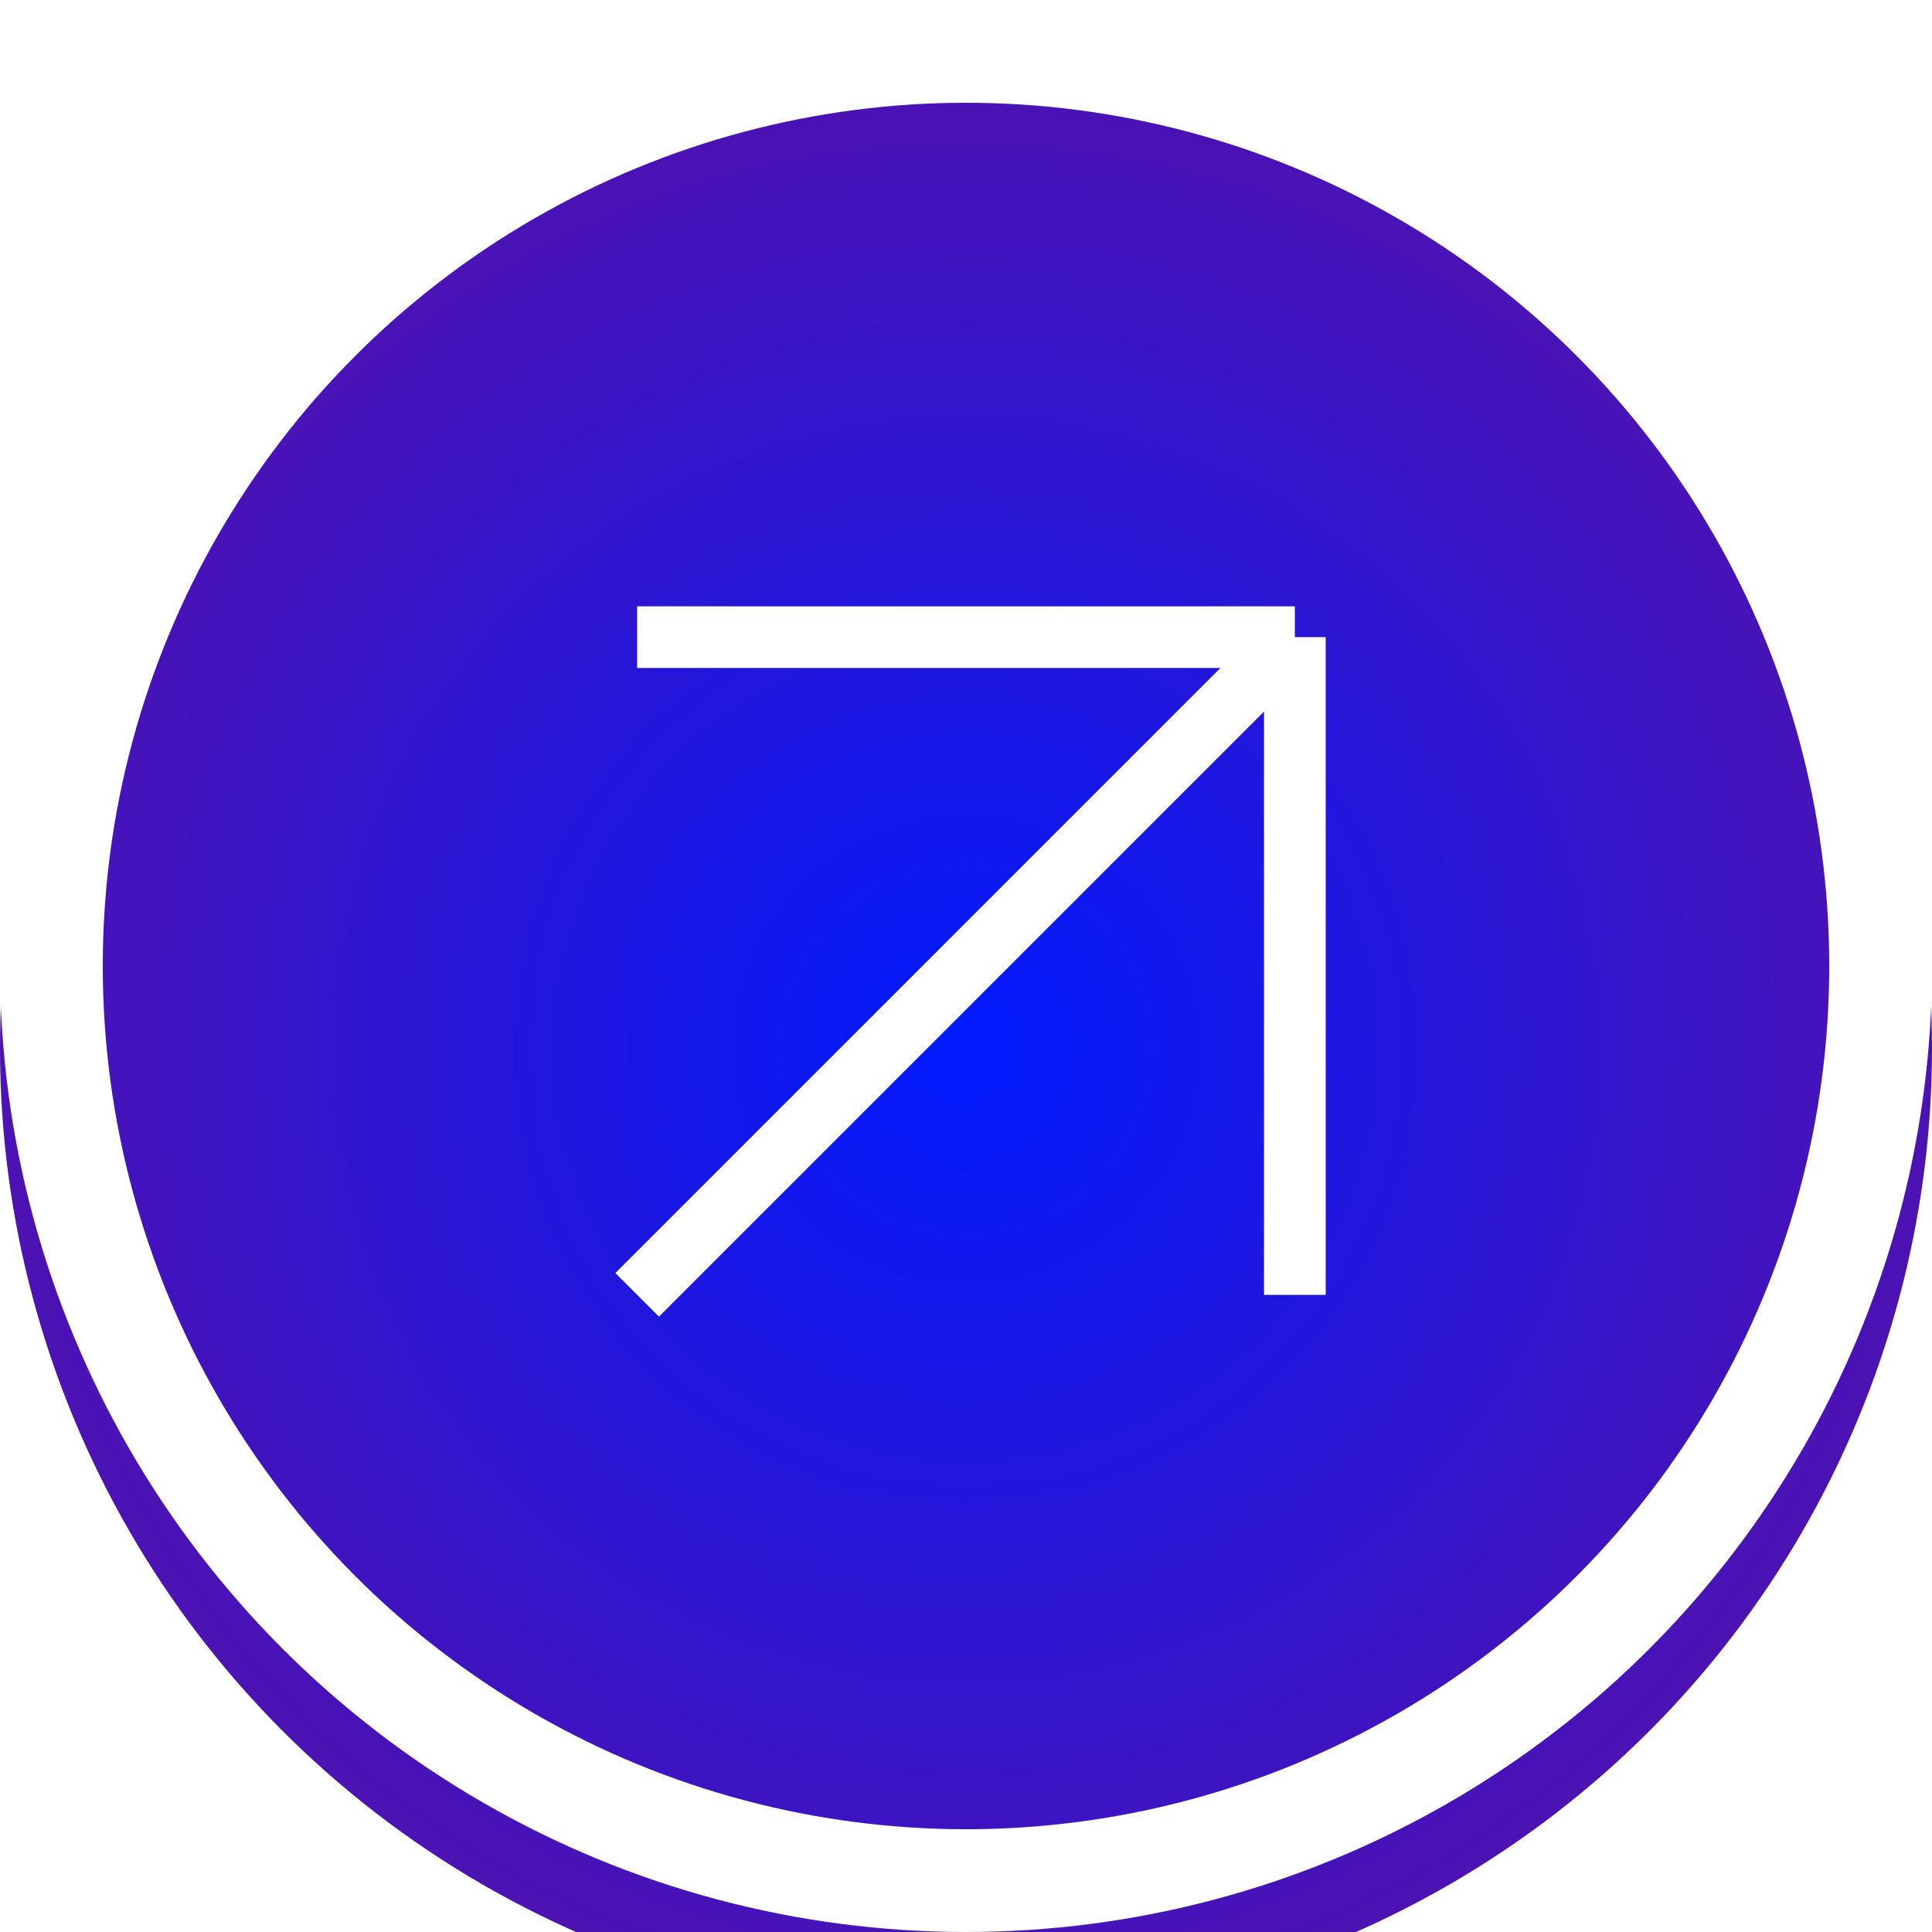 <svg width="94" height="94" viewBox="0 0 94 94" fill="none" xmlns="http://www.w3.org/2000/svg">
<g filter="url(#filter0_i_247_3)">
<circle cx="47" cy="47" r="47" fill="url(#paint0_radial_247_3)"/>
</g>
<circle cx="47" cy="47" r="44.5" stroke="white" stroke-width="5"/>
<path d="M31 63L63 31M63 31H31M63 31V63" stroke="white" stroke-width="3"/>
<defs>
<filter id="filter0_i_247_3" x="0" y="0" width="94" height="98" filterUnits="userSpaceOnUse" color-interpolation-filters="sRGB">
<feFlood flood-opacity="0" result="BackgroundImageFix"/>
<feBlend mode="normal" in="SourceGraphic" in2="BackgroundImageFix" result="shape"/>
<feColorMatrix in="SourceAlpha" type="matrix" values="0 0 0 0 0 0 0 0 0 0 0 0 0 0 0 0 0 0 127 0" result="hardAlpha"/>
<feOffset dy="4"/>
<feGaussianBlur stdDeviation="20"/>
<feComposite in2="hardAlpha" operator="arithmetic" k2="-1" k3="1"/>
<feColorMatrix type="matrix" values="0 0 0 0 1 0 0 0 0 1 0 0 0 0 1 0 0 0 0.73 0"/>
<feBlend mode="normal" in2="shape" result="effect1_innerShadow_247_3"/>
</filter>
<radialGradient id="paint0_radial_247_3" cx="0" cy="0" r="1" gradientUnits="userSpaceOnUse" gradientTransform="translate(47 47) rotate(139.931) scale(154.657)">
<stop stop-color="#001AFF"/>
<stop offset="1" stop-color="#FF0000"/>
</radialGradient>
</defs>
</svg>
